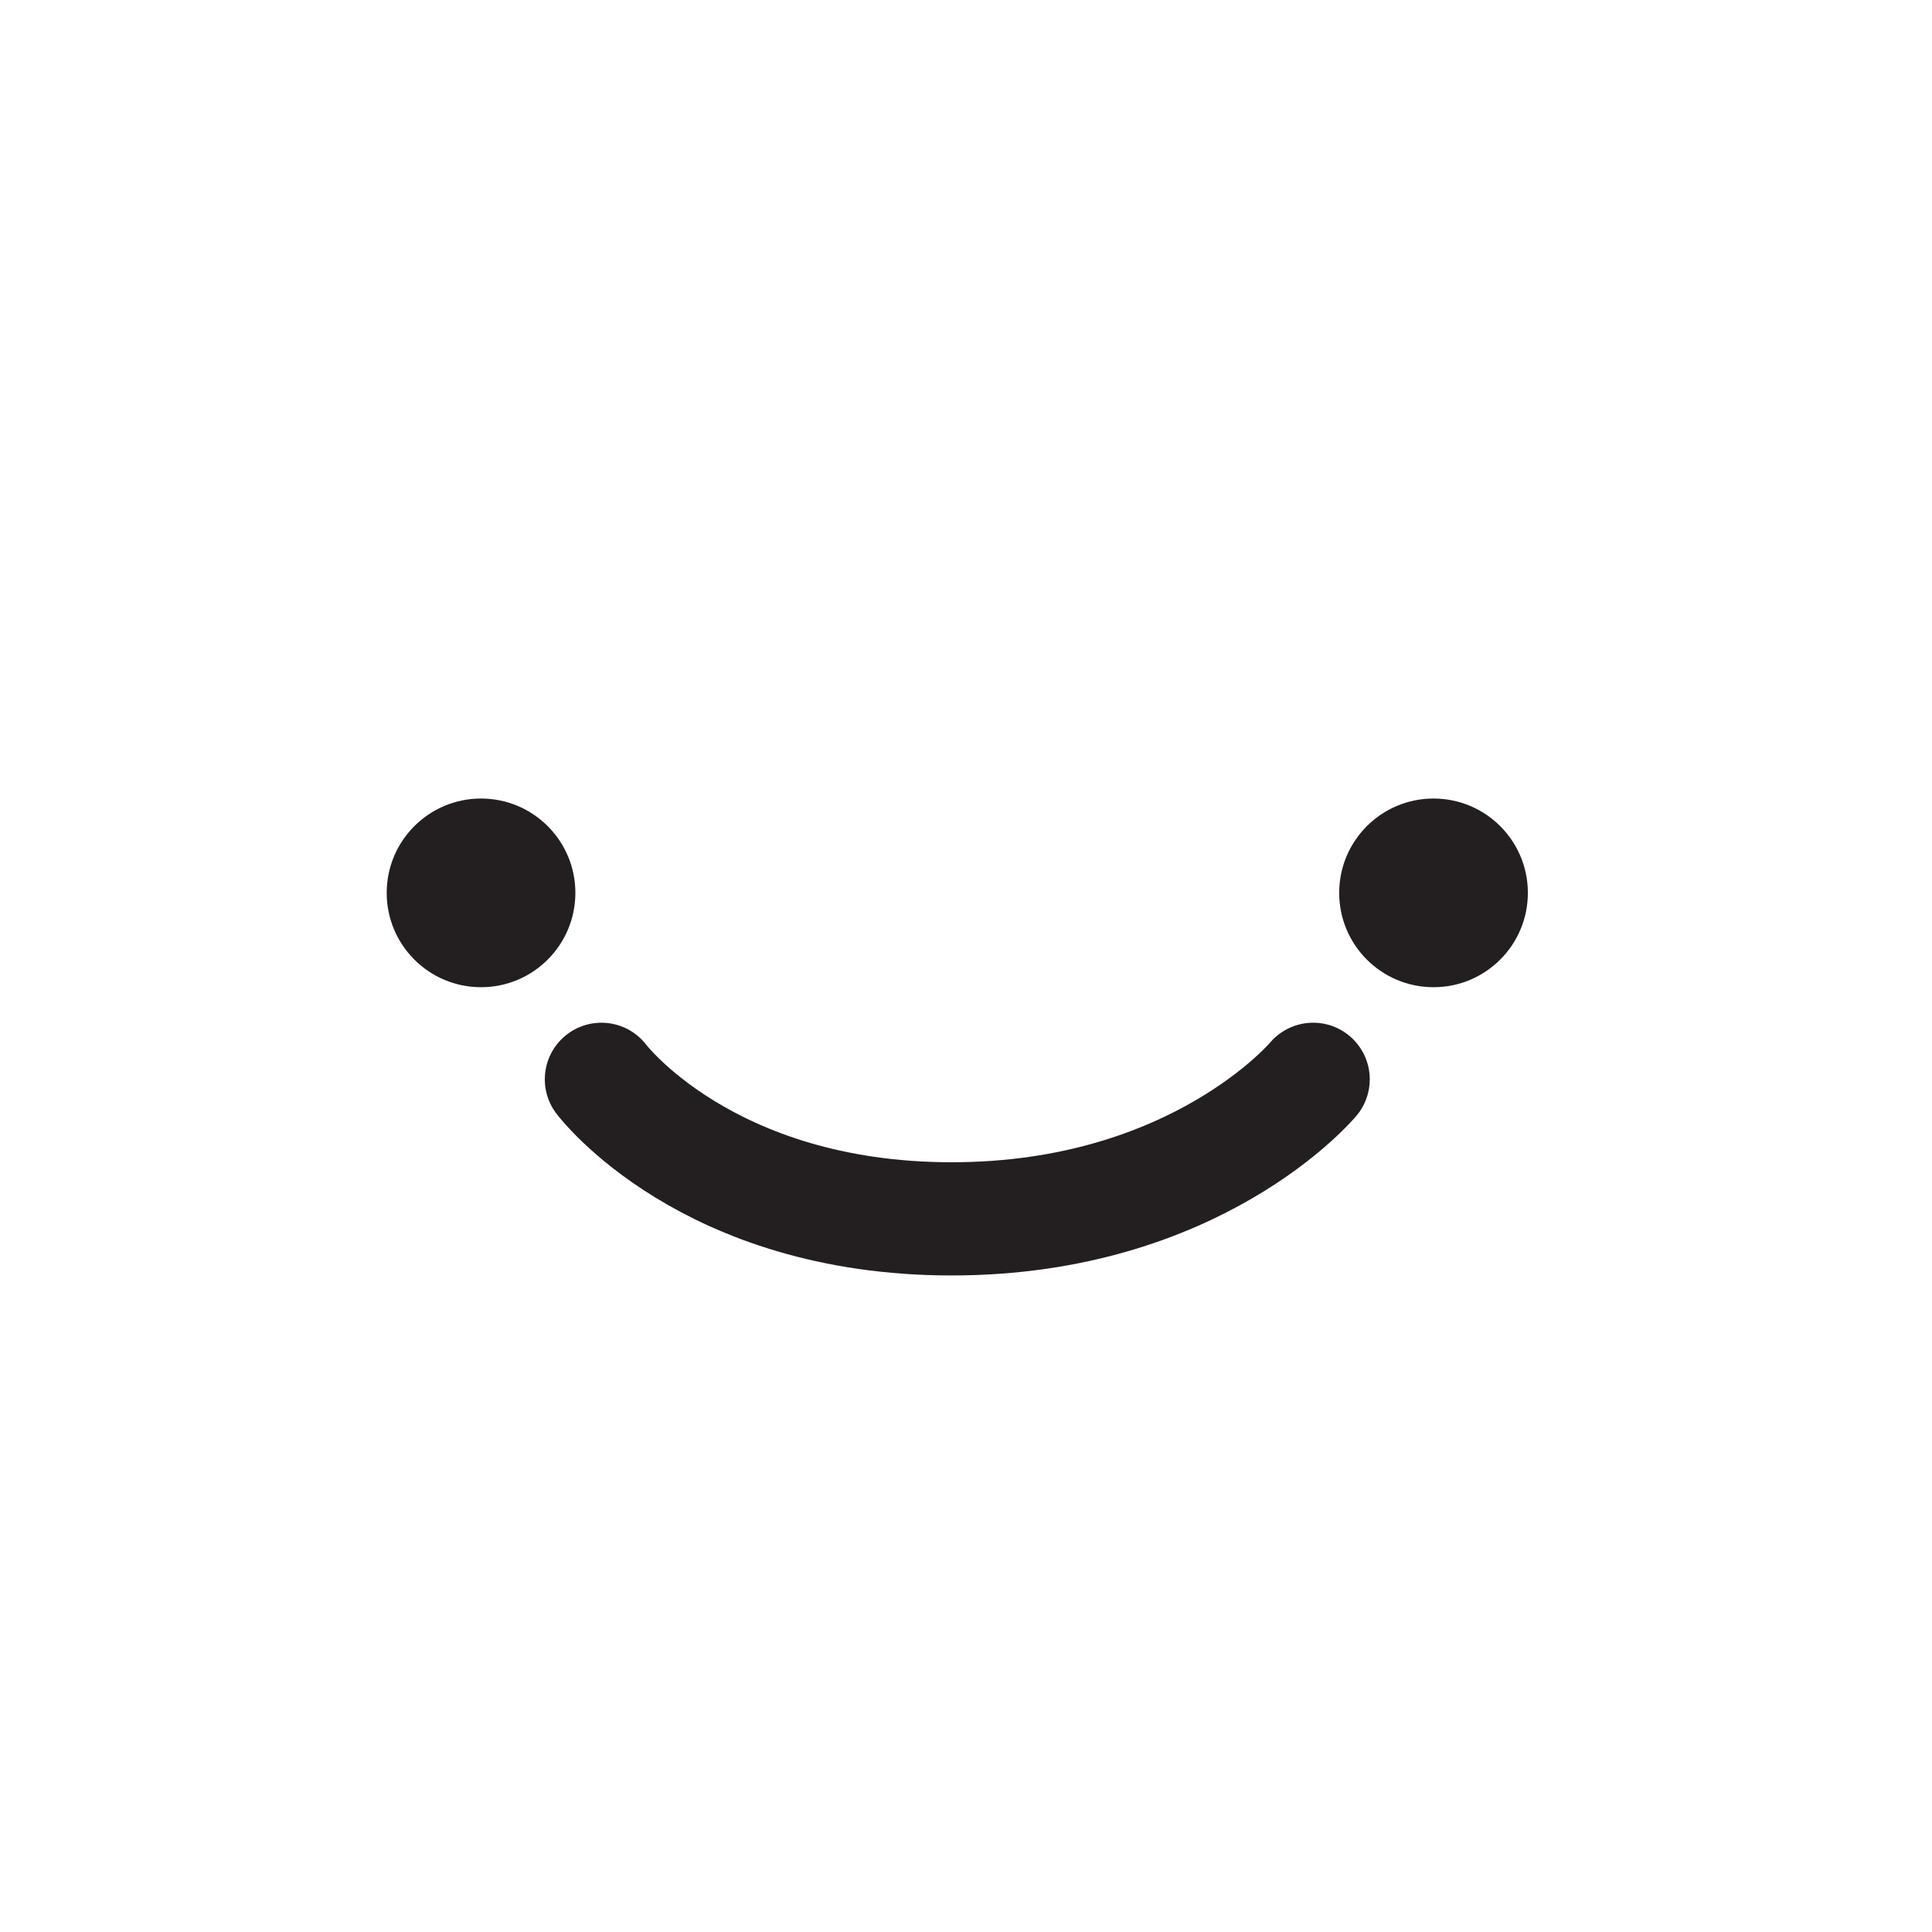 <?xml version="1.0" encoding="UTF-8"?>
<svg id="Layer_1" data-name="Layer 1" xmlns="http://www.w3.org/2000/svg" viewBox="0 0 512 512">
  <defs>
    <style>
      .cls-1 {
        fill: none;
        stroke: #231f20;
        stroke-linecap: round;
        stroke-miterlimit: 10;
        stroke-width: 30px;
      }

      .cls-2 {
        fill: #231f20;
        stroke-width: 0px;
      }
    </style>
  </defs>
  <g id="Layer_1-2" data-name="Layer 1">
    <path class="cls-1" d="M159.38,286.03s27.85,36.98,92.81,36.98,95.81-36.98,95.81-36.98"/>
    <circle class="cls-2" cx="379.9" cy="236.62" r="25"/>
    <circle class="cls-2" cx="127.48" cy="236.62" r="25"/>
  </g>
</svg>